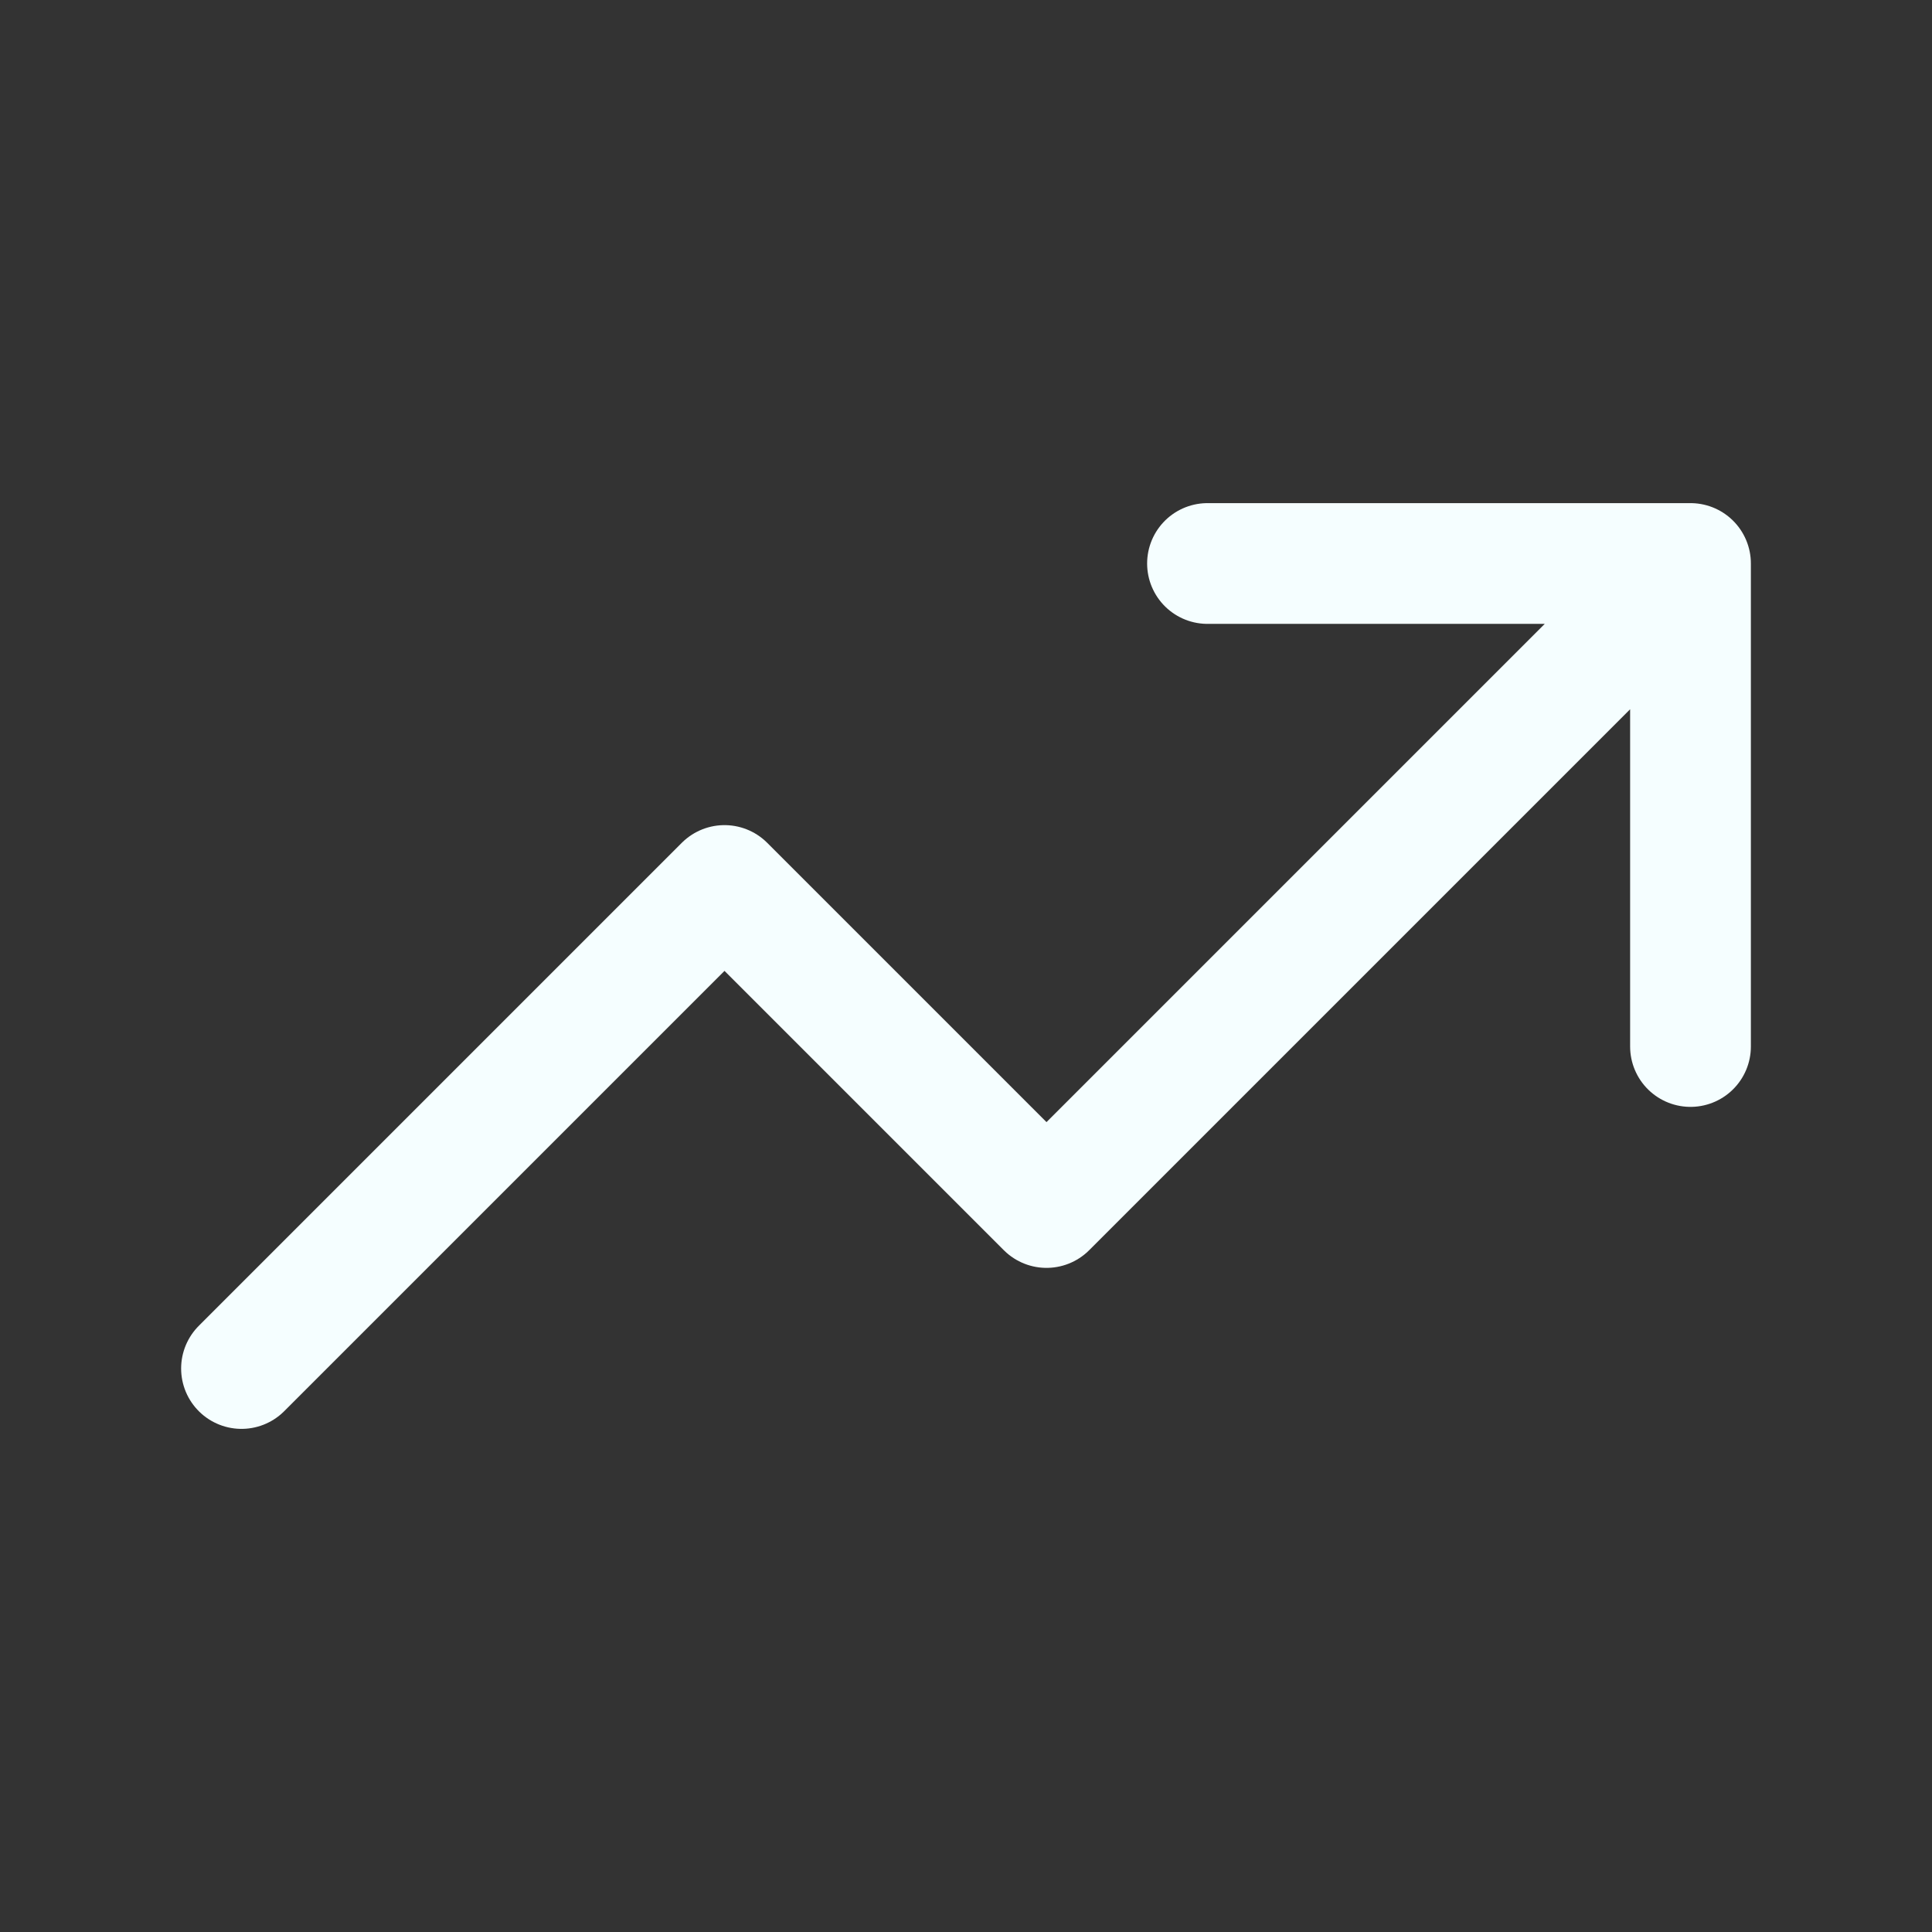 <svg width="24" height="24" viewBox="0 0 24 24" fill="none" xmlns="http://www.w3.org/2000/svg">
<rect x="0" y="0" width="24" height="24" fill="#333333" stroke="none"/>
<path d="M21 7L13 15L9 11L3 17M21 7H15M21 7V13" stroke="#F5FEFF" stroke-width="1.5" stroke-linecap="round" stroke-linejoin="round"/>
</svg>
